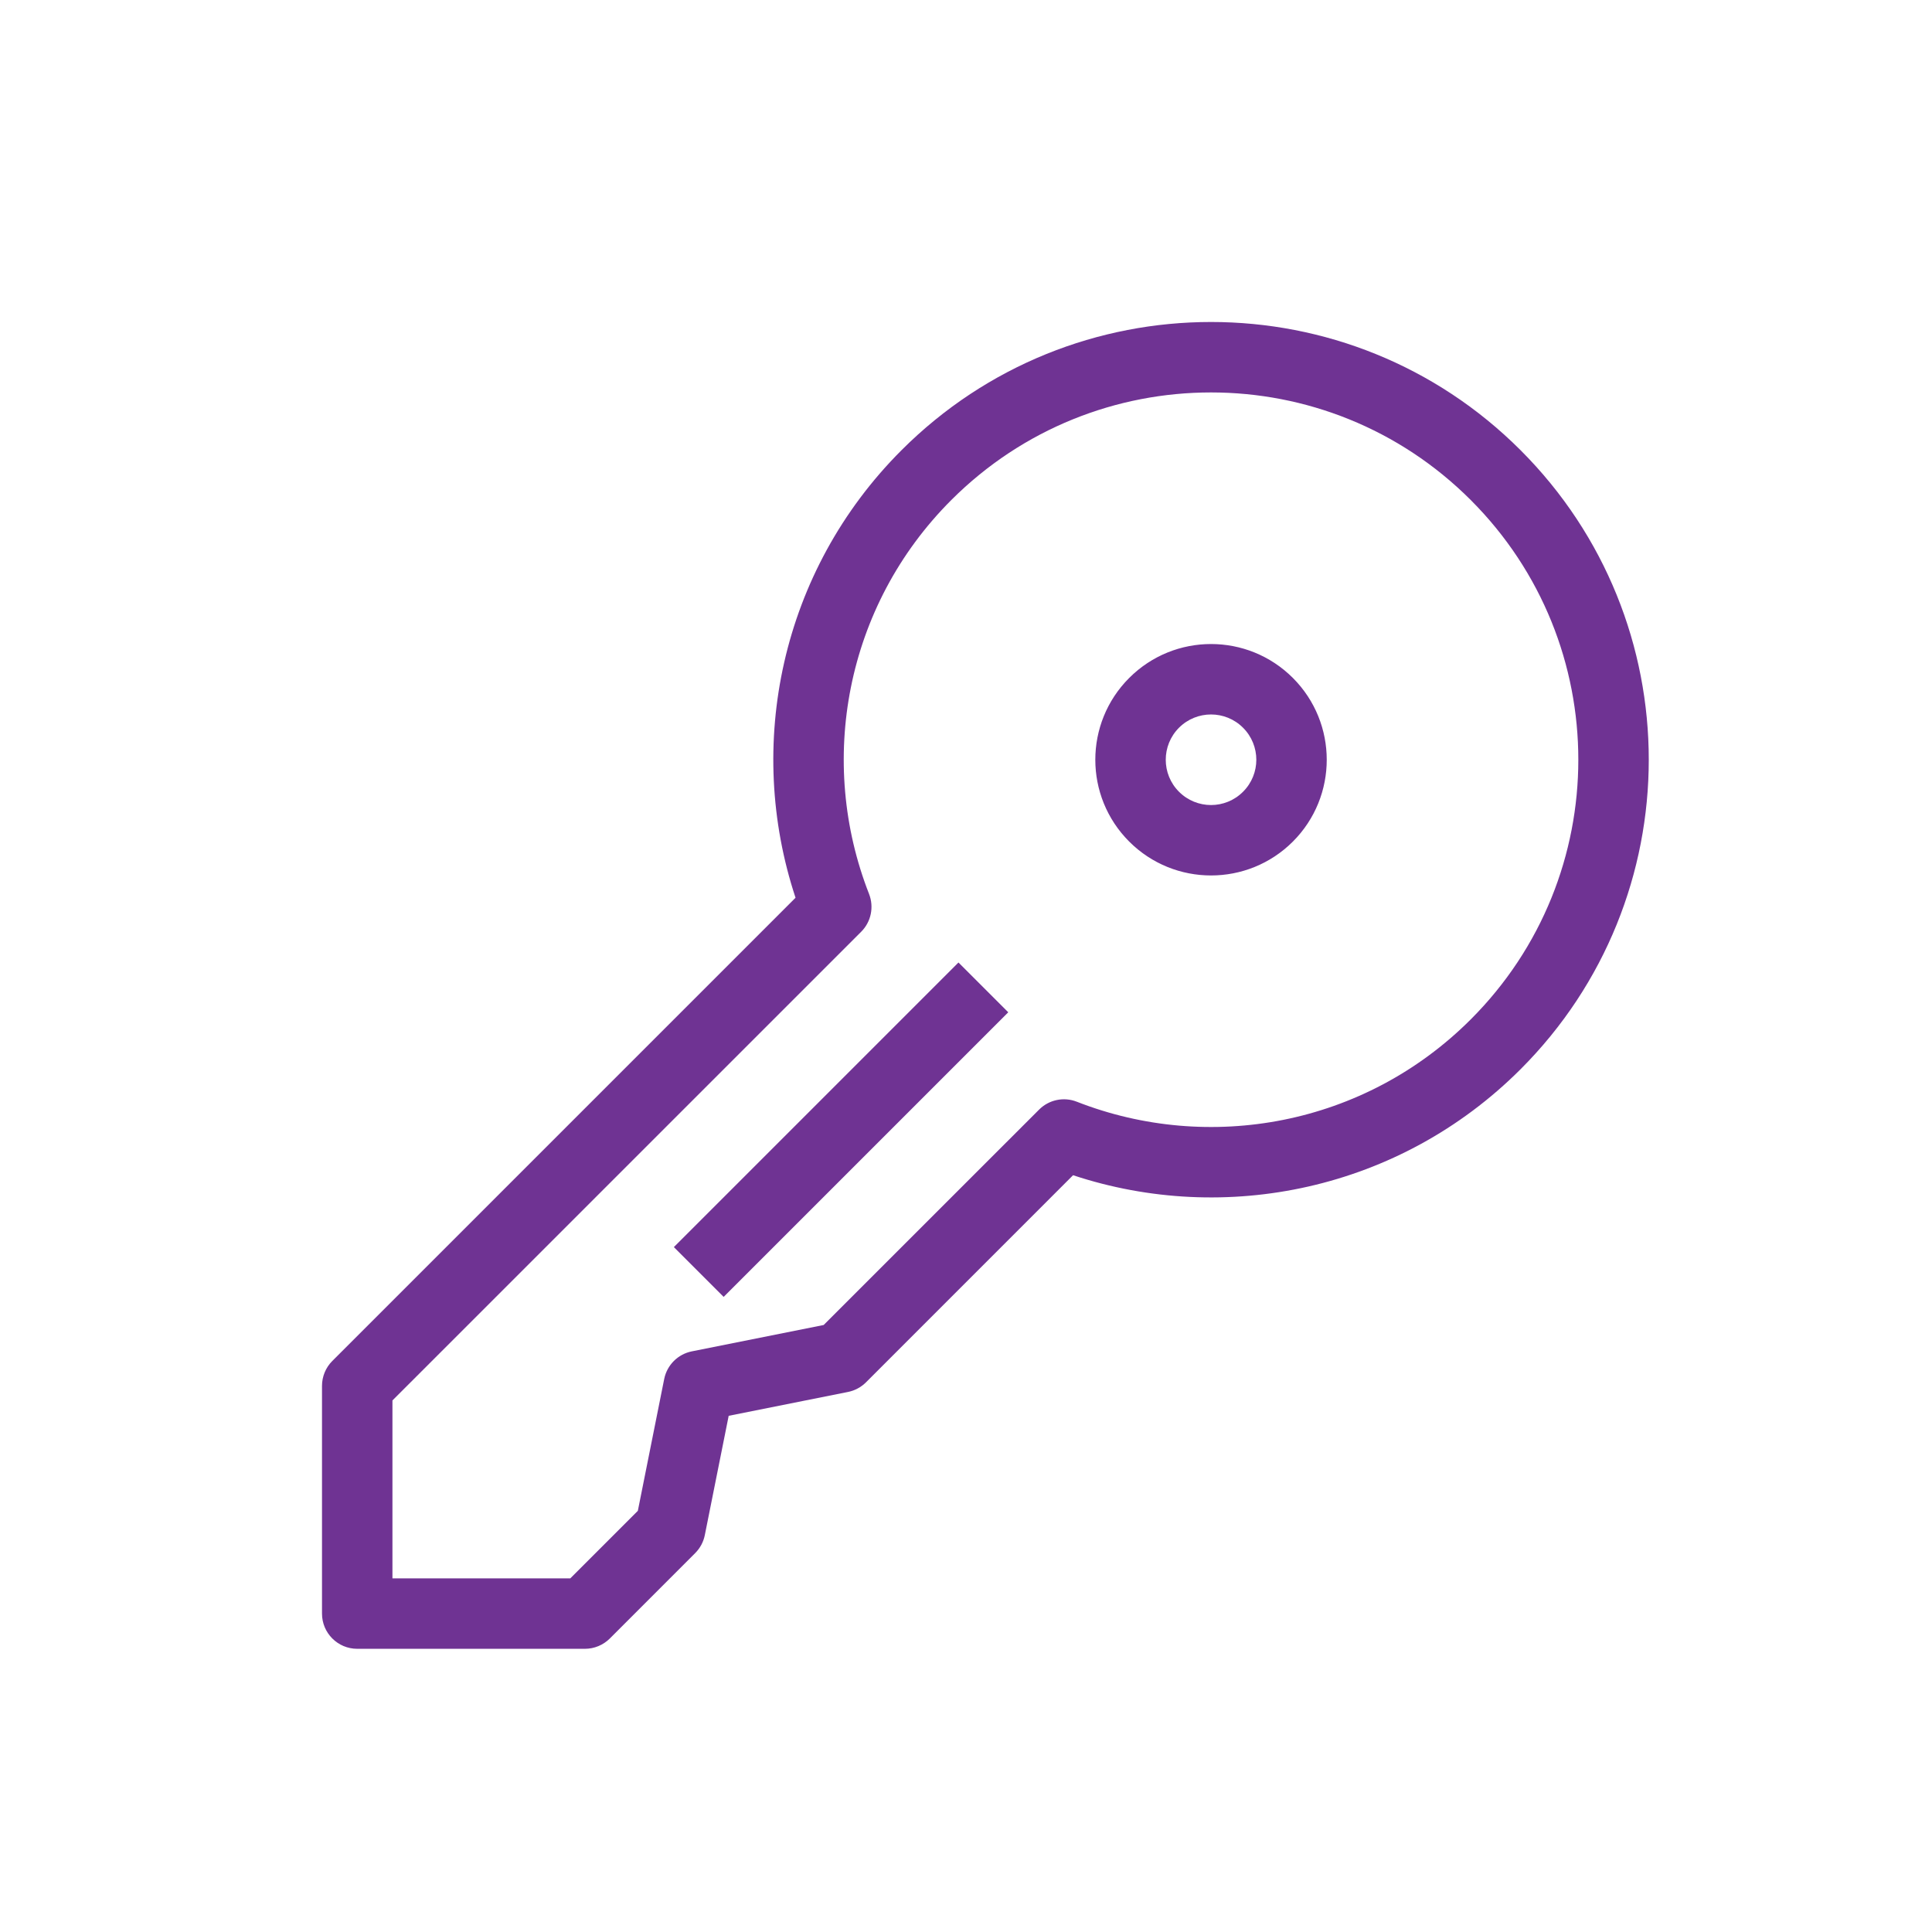 <svg width="48" height="48" viewBox="0 0 48 48" fill="none" xmlns="http://www.w3.org/2000/svg">
<path fill-rule="evenodd" clip-rule="evenodd" d="M36.54 12.423C32.977 8.859 27.199 8.859 23.635 12.423C20.99 15.068 20.307 18.934 21.592 22.211C21.718 22.535 21.642 22.903 21.396 23.149L9.75 34.794V39.214H14.169L15.847 37.536L16.502 34.26C16.572 33.914 16.842 33.643 17.189 33.574L20.464 32.919L22.398 30.985L25.816 27.568C26.061 27.322 26.43 27.245 26.753 27.372C30.03 28.655 33.895 27.972 36.54 25.327C40.104 21.764 40.104 15.986 36.54 12.423ZM22.398 11.185C26.645 6.938 33.531 6.938 37.778 11.185C42.025 15.432 42.025 22.318 37.778 26.565C34.769 29.573 30.438 30.449 26.66 29.198L23.636 32.222L21.515 34.344C21.392 34.466 21.237 34.549 21.067 34.583L18.104 35.175L17.511 38.139C17.477 38.309 17.394 38.464 17.272 38.586L15.151 40.708C14.986 40.872 14.764 40.964 14.532 40.964H8.875C8.392 40.964 8 40.572 8 40.089V34.432C8 34.2 8.092 33.977 8.256 33.813L19.765 22.304C18.513 18.526 19.389 14.194 22.398 11.185ZM30.883 18.08C30.444 17.641 29.732 17.641 29.292 18.08C28.853 18.52 28.853 19.232 29.292 19.671C29.732 20.111 30.444 20.111 30.883 19.671C31.323 19.232 31.323 18.52 30.883 18.08ZM28.055 16.843C29.178 15.72 30.998 15.72 32.121 16.843C33.243 17.966 33.243 19.786 32.121 20.909C30.998 22.031 29.178 22.031 28.055 20.909C26.932 19.786 26.932 17.966 28.055 16.843ZM23.813 23.913L16.742 30.984L17.979 32.221L25.05 25.15L23.813 23.913Z" fill="#6F3393"/>
</svg>
